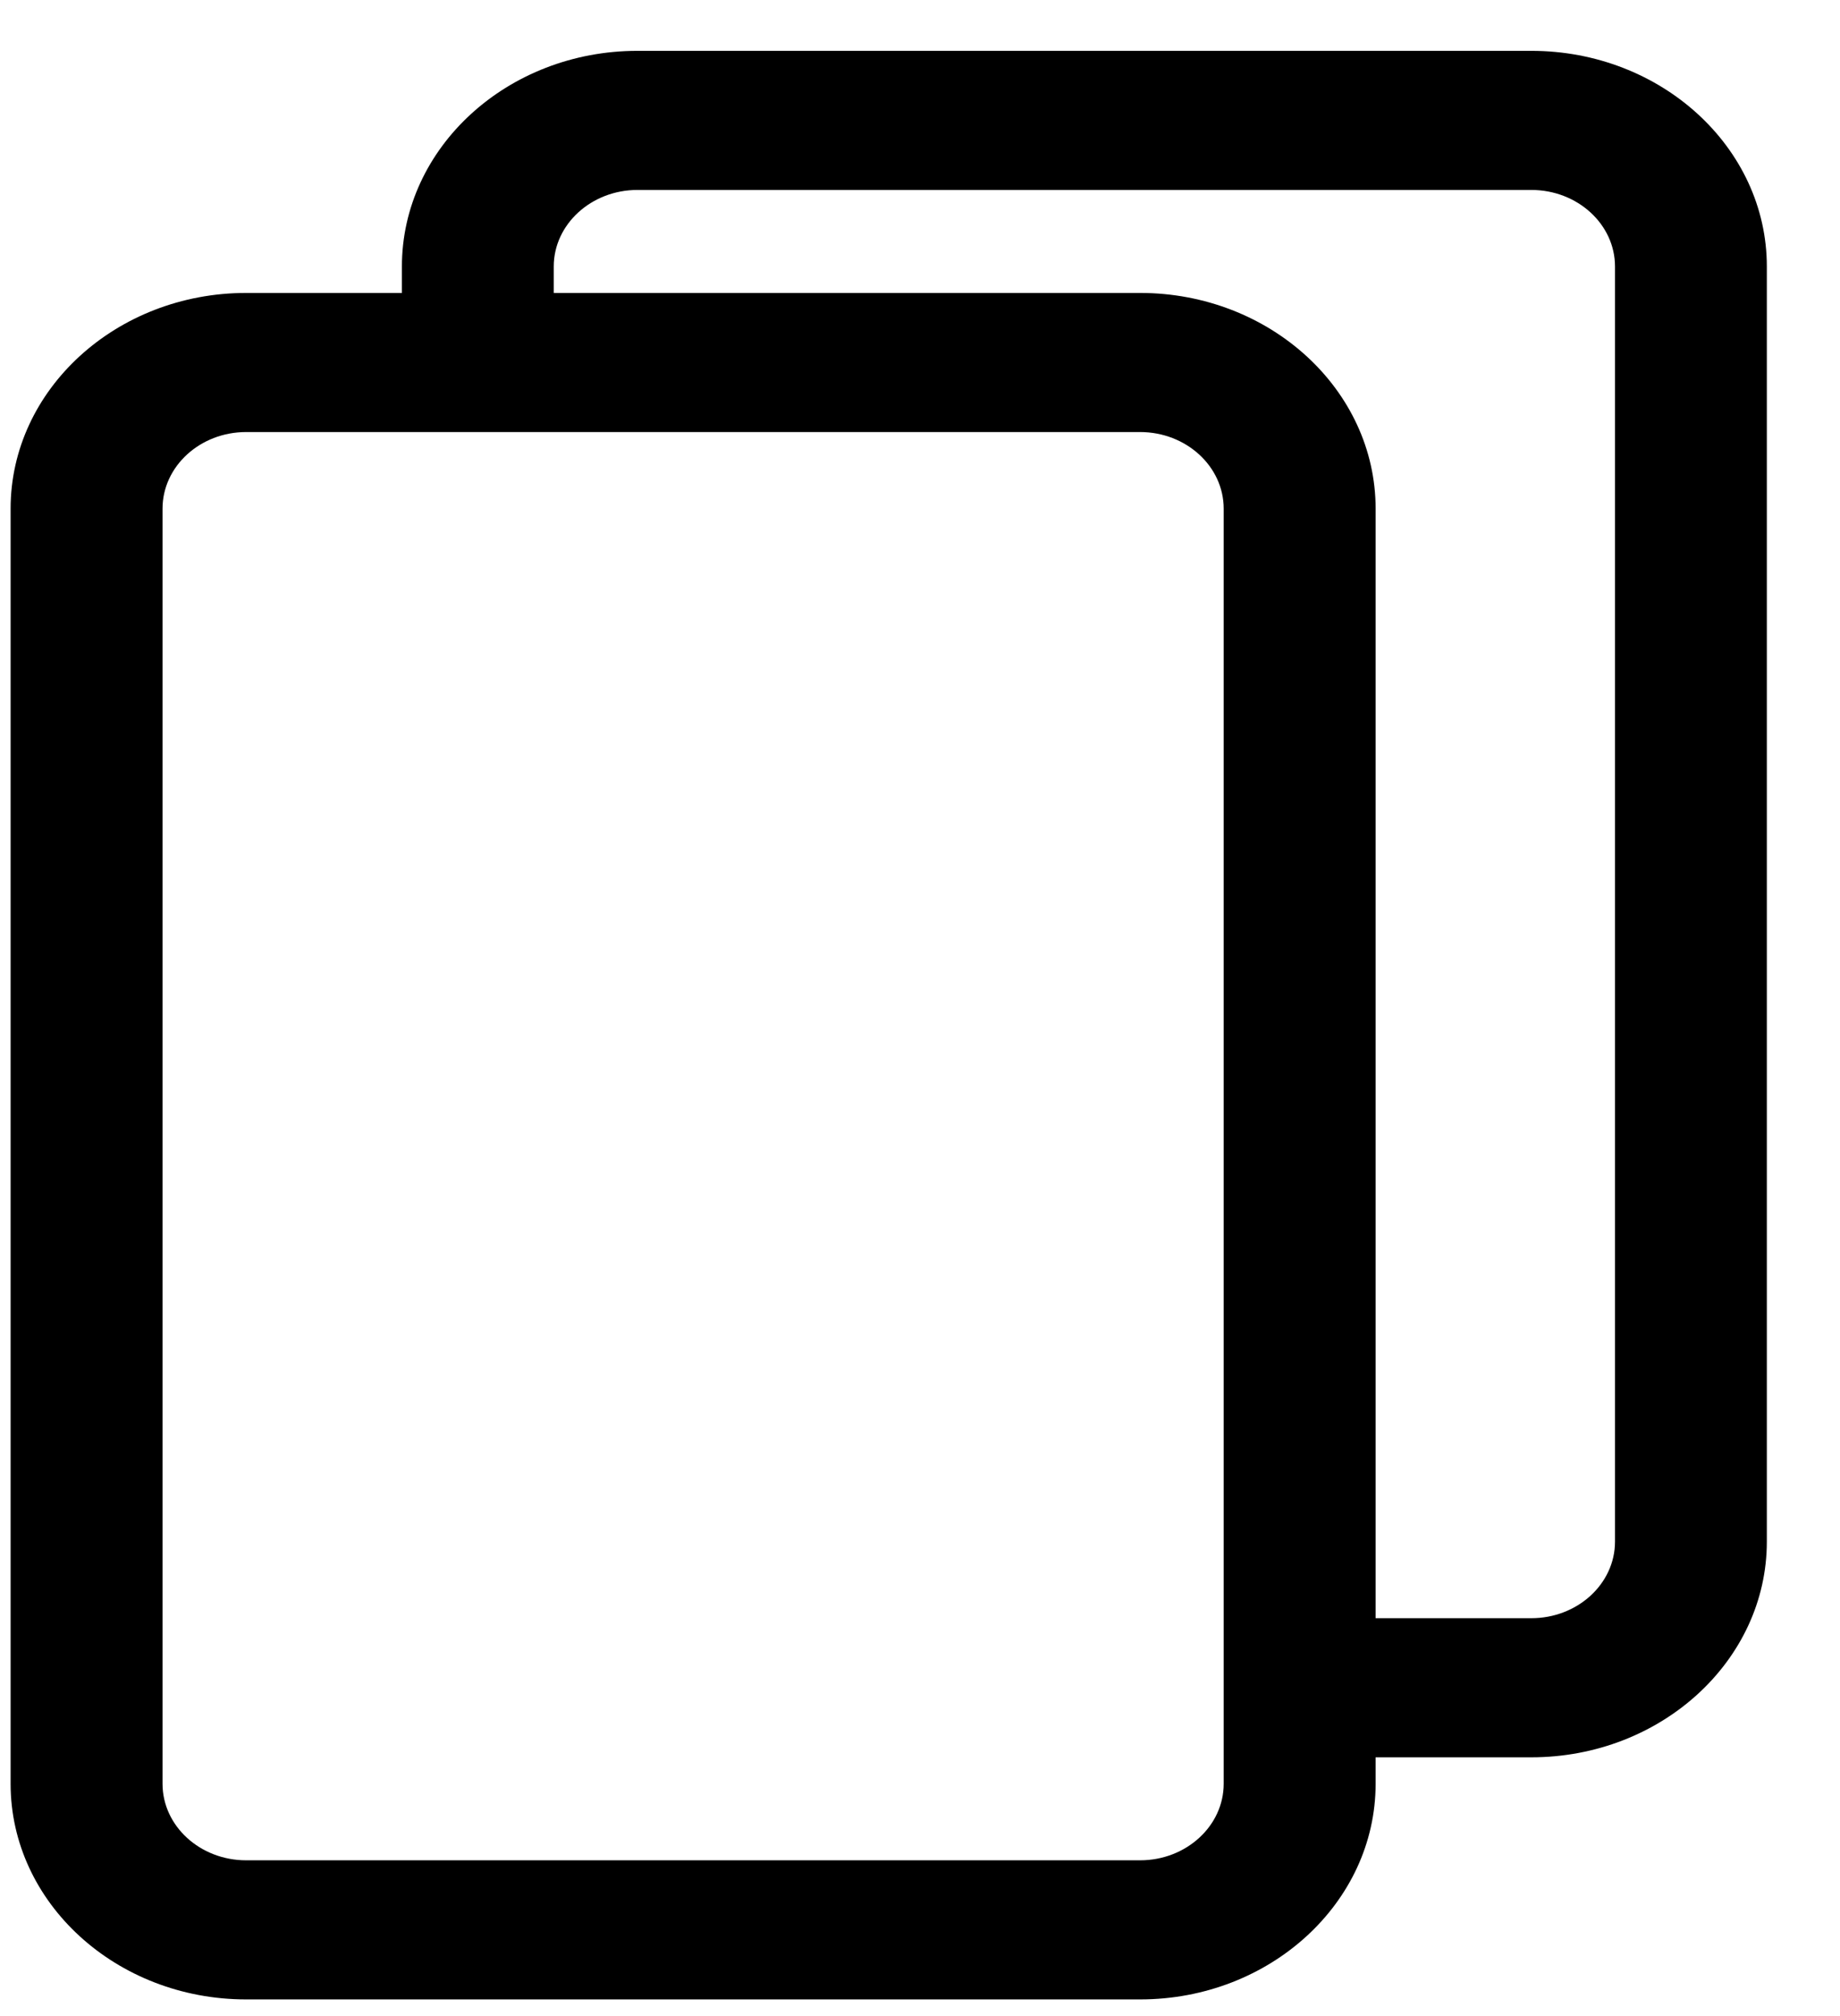 <svg width="21" height="23" viewBox="0 0 21 23" fill="none" xmlns="http://www.w3.org/2000/svg">
<path d="M17.477 0.58H7.275C5.792 0.58 4.587 1.684 4.587 3.04V3.342H2.809C1.327 3.342 0.121 4.446 0.121 5.803V20.35C0.121 21.707 1.327 22.81 2.809 22.81H13.012C14.494 22.81 15.7 21.707 15.7 20.35V20.048H17.477C18.959 20.048 20.165 18.944 20.165 17.588V3.04C20.165 1.684 18.96 0.58 17.477 0.58ZM13.966 20.35C13.966 20.831 13.538 21.223 13.012 21.223H2.809C2.283 21.223 1.855 20.831 1.855 20.35V5.803C1.855 5.321 2.283 4.929 2.809 4.929H13.012C13.538 4.929 13.966 5.321 13.966 5.803V20.35H13.966ZM18.432 17.588C18.432 18.069 18.004 18.461 17.477 18.461H15.7V5.803C15.7 4.446 14.494 3.342 13.012 3.342H6.32V3.04C6.32 2.559 6.749 2.167 7.275 2.167H17.477C18.004 2.167 18.432 2.559 18.432 3.04V17.588Z" fill="black"/>
</svg>
